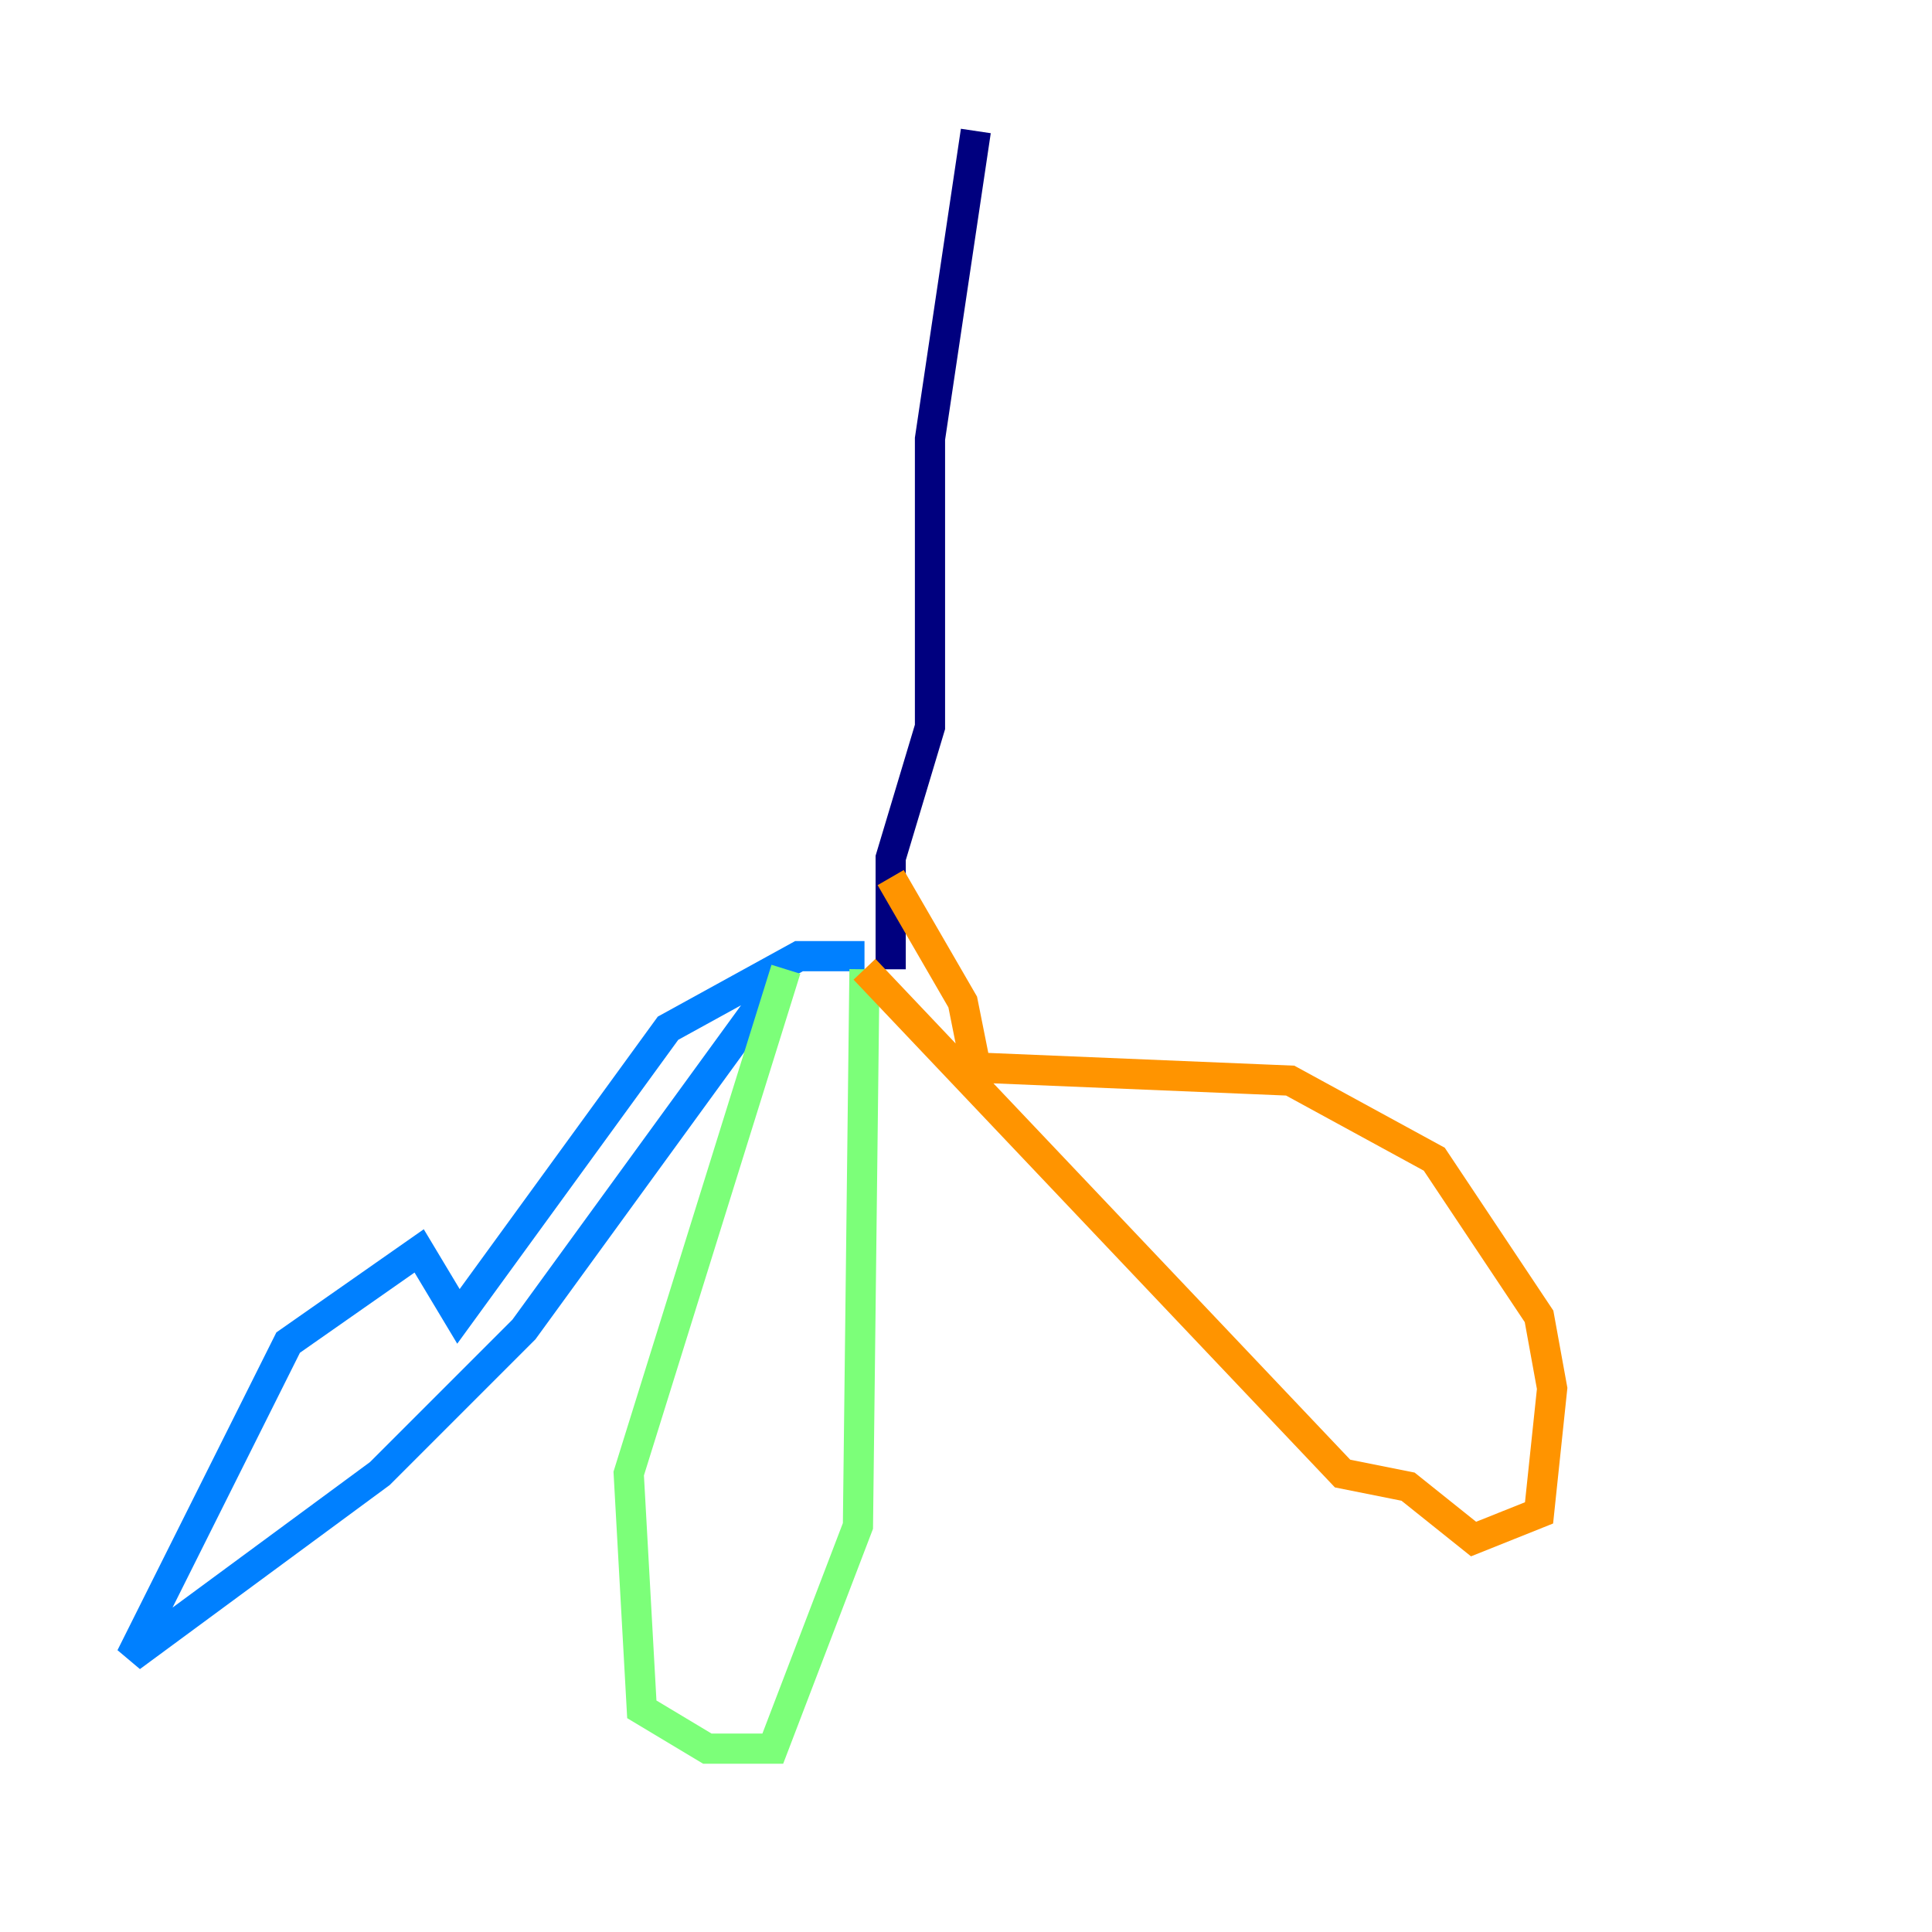 <?xml version="1.0" encoding="utf-8" ?>
<svg baseProfile="tiny" height="128" version="1.2" viewBox="0,0,128,128" width="128" xmlns="http://www.w3.org/2000/svg" xmlns:ev="http://www.w3.org/2001/xml-events" xmlns:xlink="http://www.w3.org/1999/xlink"><defs /><polyline fill="none" points="64.651,8.678 61.614,29.071 61.614,48.163 59.01,56.841 59.01,64.217" stroke="#00007f" stroke-width="2" /><polyline fill="none" points="57.275,63.349 52.936,63.349 44.258,68.122 30.373,87.214 27.77,82.875 19.091,88.949 8.678,109.776 25.166,97.627 34.712,88.081 52.068,64.217" stroke="#0080ff" stroke-width="2" /><polyline fill="none" points="52.068,64.217 41.654,97.627 42.522,113.248 46.861,115.851 51.2,115.851 56.841,101.098 57.275,64.217" stroke="#7cff79" stroke-width="2" /><polyline fill="none" points="57.275,64.217 88.949,97.627 93.288,98.495 97.627,101.966 101.966,100.231 102.834,91.986 101.966,87.214 95.024,76.8 85.478,71.593 64.651,70.725 63.783,66.386 59.01,58.142" stroke="#ff9400" stroke-width="2" /><polyline fill="none" points="47.729,119.322 47.729,119.322" stroke="#7f0000" stroke-width="2" /></svg>